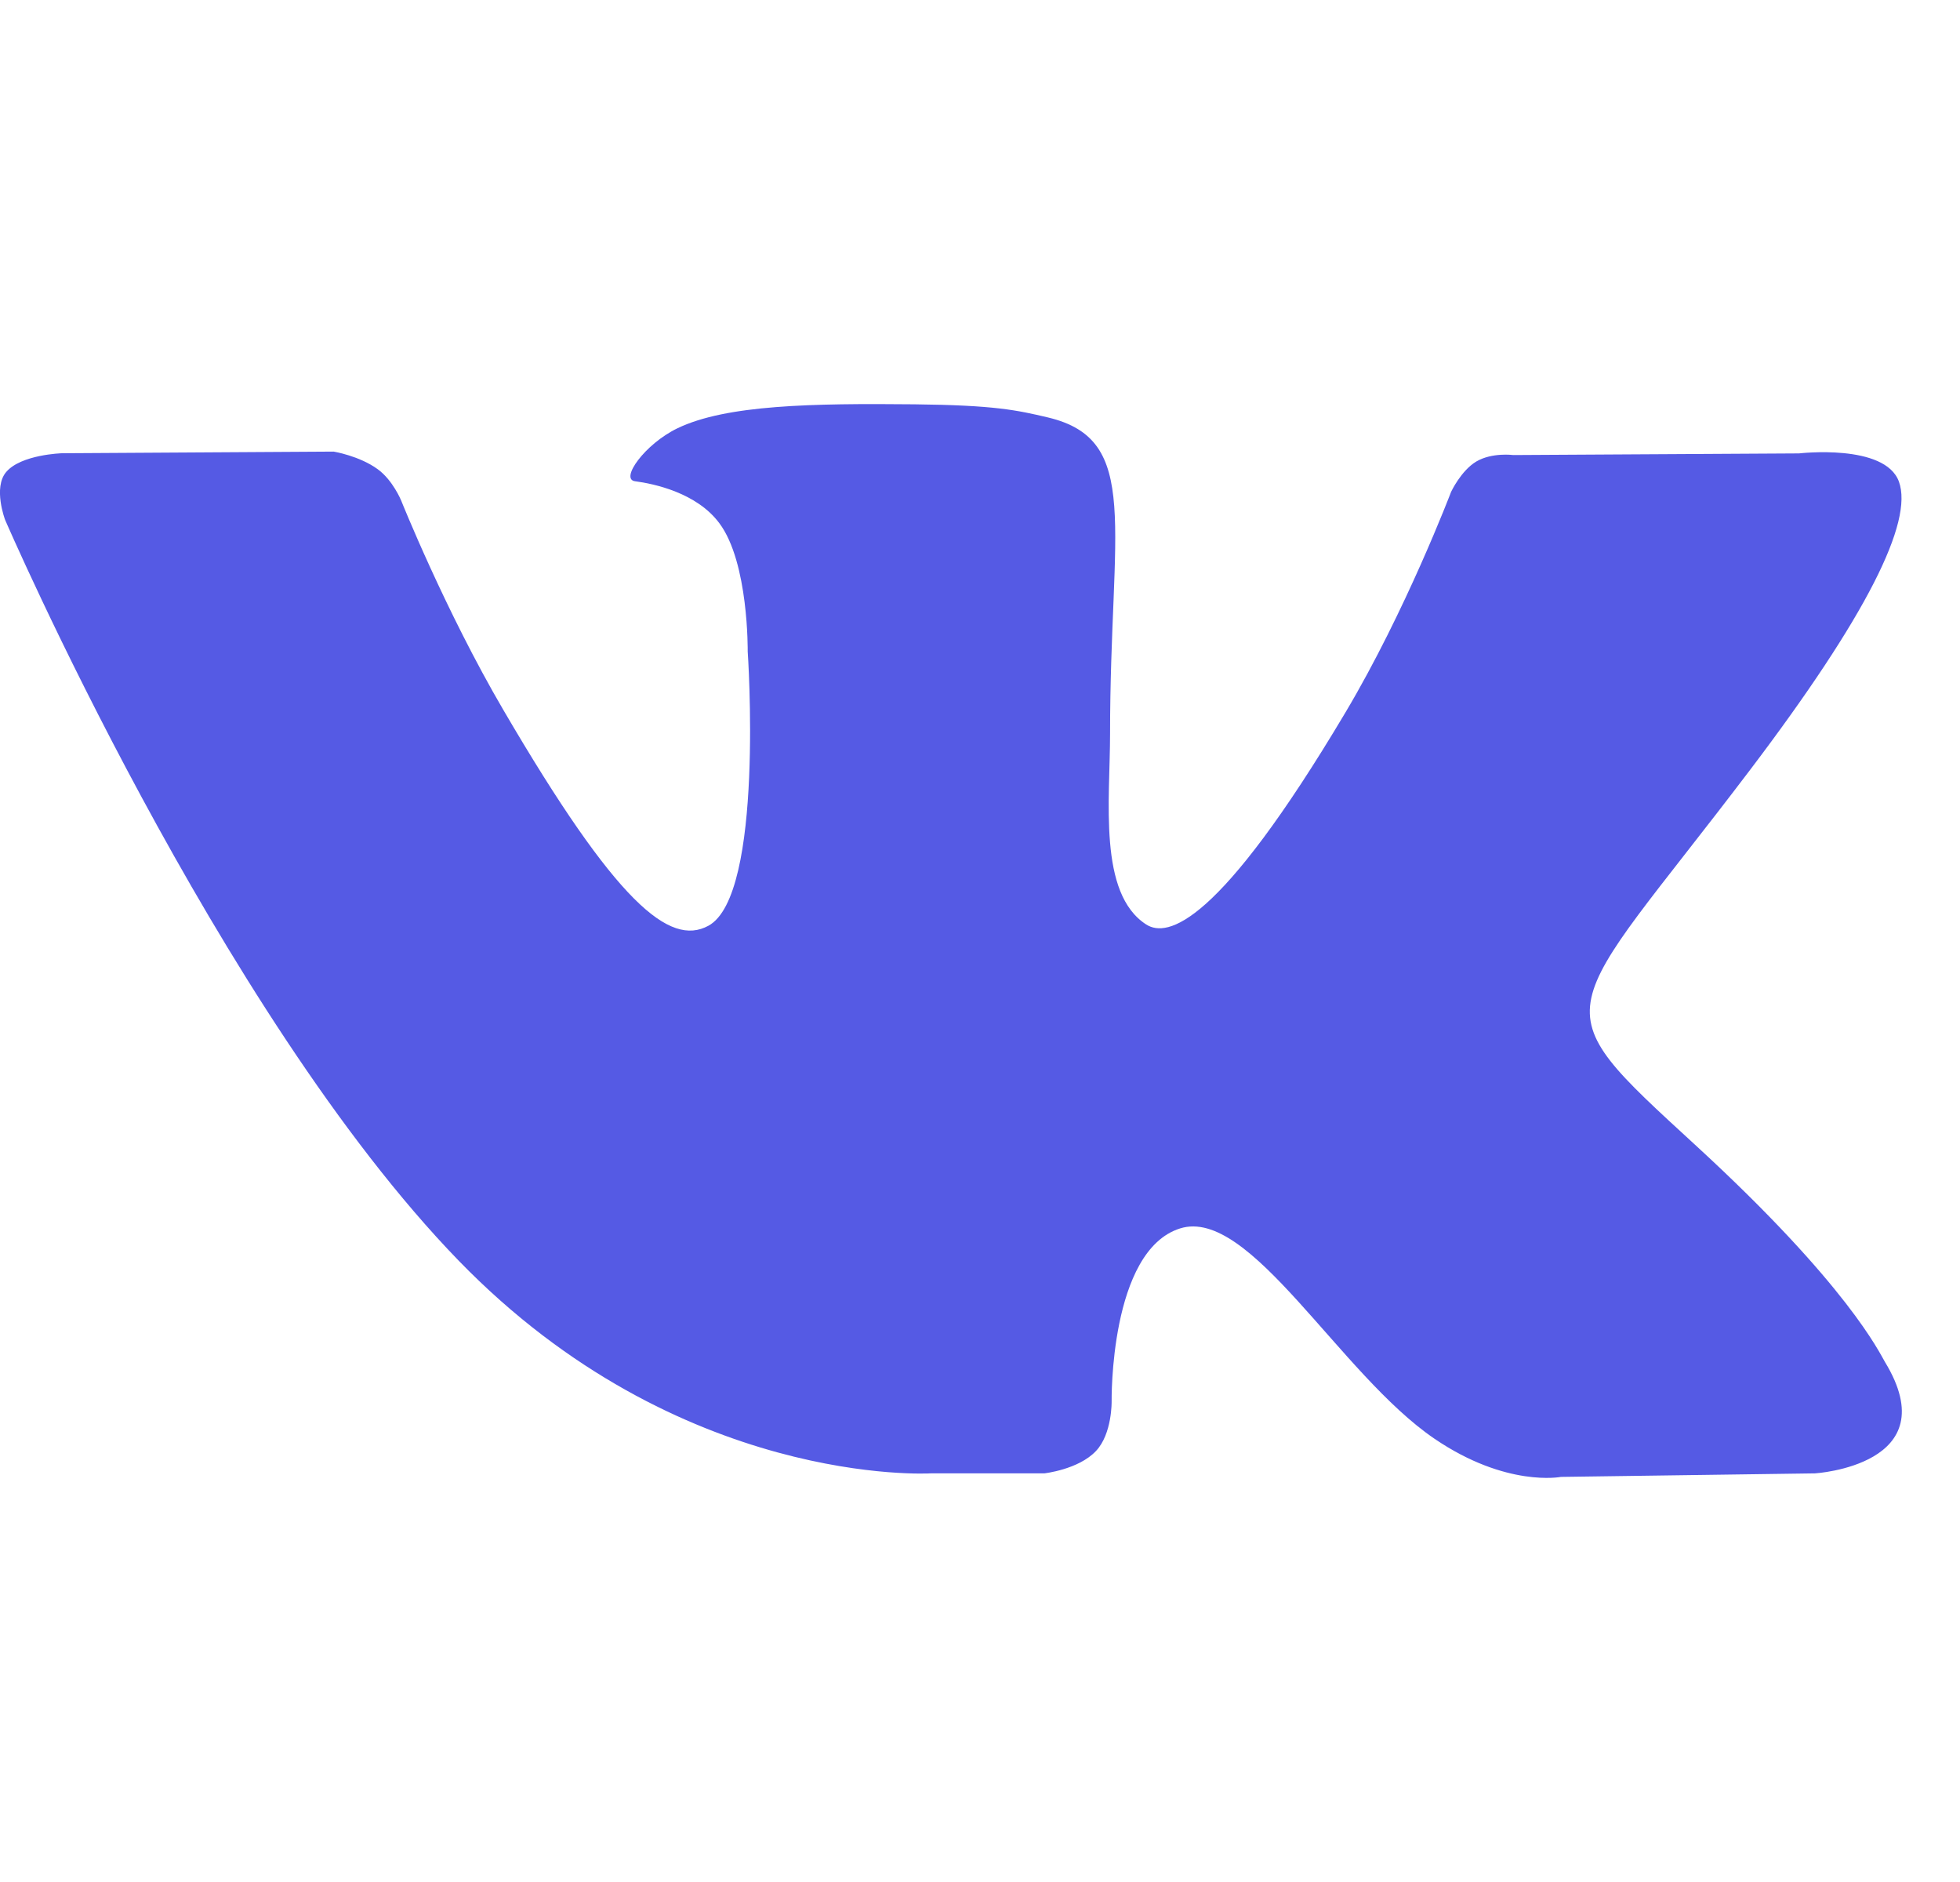 <svg width="25" height="24" viewBox="0 0 25 24" fill="none" xmlns="http://www.w3.org/2000/svg">
<g clip-path="url(#clip0)">
<path d="M24.042 17.367C23.977 17.259 23.573 16.392 21.633 14.61C19.601 12.744 19.874 13.047 22.321 9.82C23.811 7.855 24.407 6.655 24.221 6.142C24.043 5.653 22.947 5.782 22.947 5.782L19.302 5.803C19.302 5.803 19.032 5.767 18.831 5.885C18.635 6.002 18.509 6.272 18.509 6.272C18.509 6.272 17.931 7.793 17.161 9.086C15.537 11.815 14.887 11.959 14.621 11.79C14.004 11.395 14.159 10.203 14.159 9.357C14.159 6.712 14.564 5.609 13.369 5.324C12.972 5.23 12.681 5.167 11.666 5.156C10.365 5.143 9.263 5.161 8.64 5.462C8.224 5.663 7.904 6.112 8.1 6.137C8.341 6.169 8.887 6.283 9.176 6.673C9.551 7.175 9.537 8.306 9.537 8.306C9.537 8.306 9.753 11.419 9.035 11.806C8.543 12.072 7.868 11.53 6.42 9.053C5.678 7.786 5.117 6.383 5.117 6.383C5.117 6.383 5.01 6.122 4.817 5.983C4.584 5.813 4.256 5.759 4.256 5.759L0.79 5.78C0.79 5.78 0.27 5.795 0.079 6.019C-0.091 6.218 0.065 6.629 0.065 6.629C0.065 6.629 2.779 12.91 5.851 16.077C8.67 18.98 11.869 18.789 11.869 18.789H13.319C13.319 18.789 13.757 18.741 13.98 18.503C14.186 18.284 14.179 17.873 14.179 17.873C14.179 17.873 14.15 15.948 15.053 15.665C15.944 15.386 17.087 17.525 18.298 18.348C19.214 18.971 19.91 18.834 19.91 18.834L23.15 18.789C23.15 18.789 24.846 18.686 24.042 17.367Z" fill="#555AE4"/>
</g>
<defs>
<clipPath id="clip0">
<rect width="24.258" height="24" fill="white"/>
</clipPath>
</defs>
</svg>

